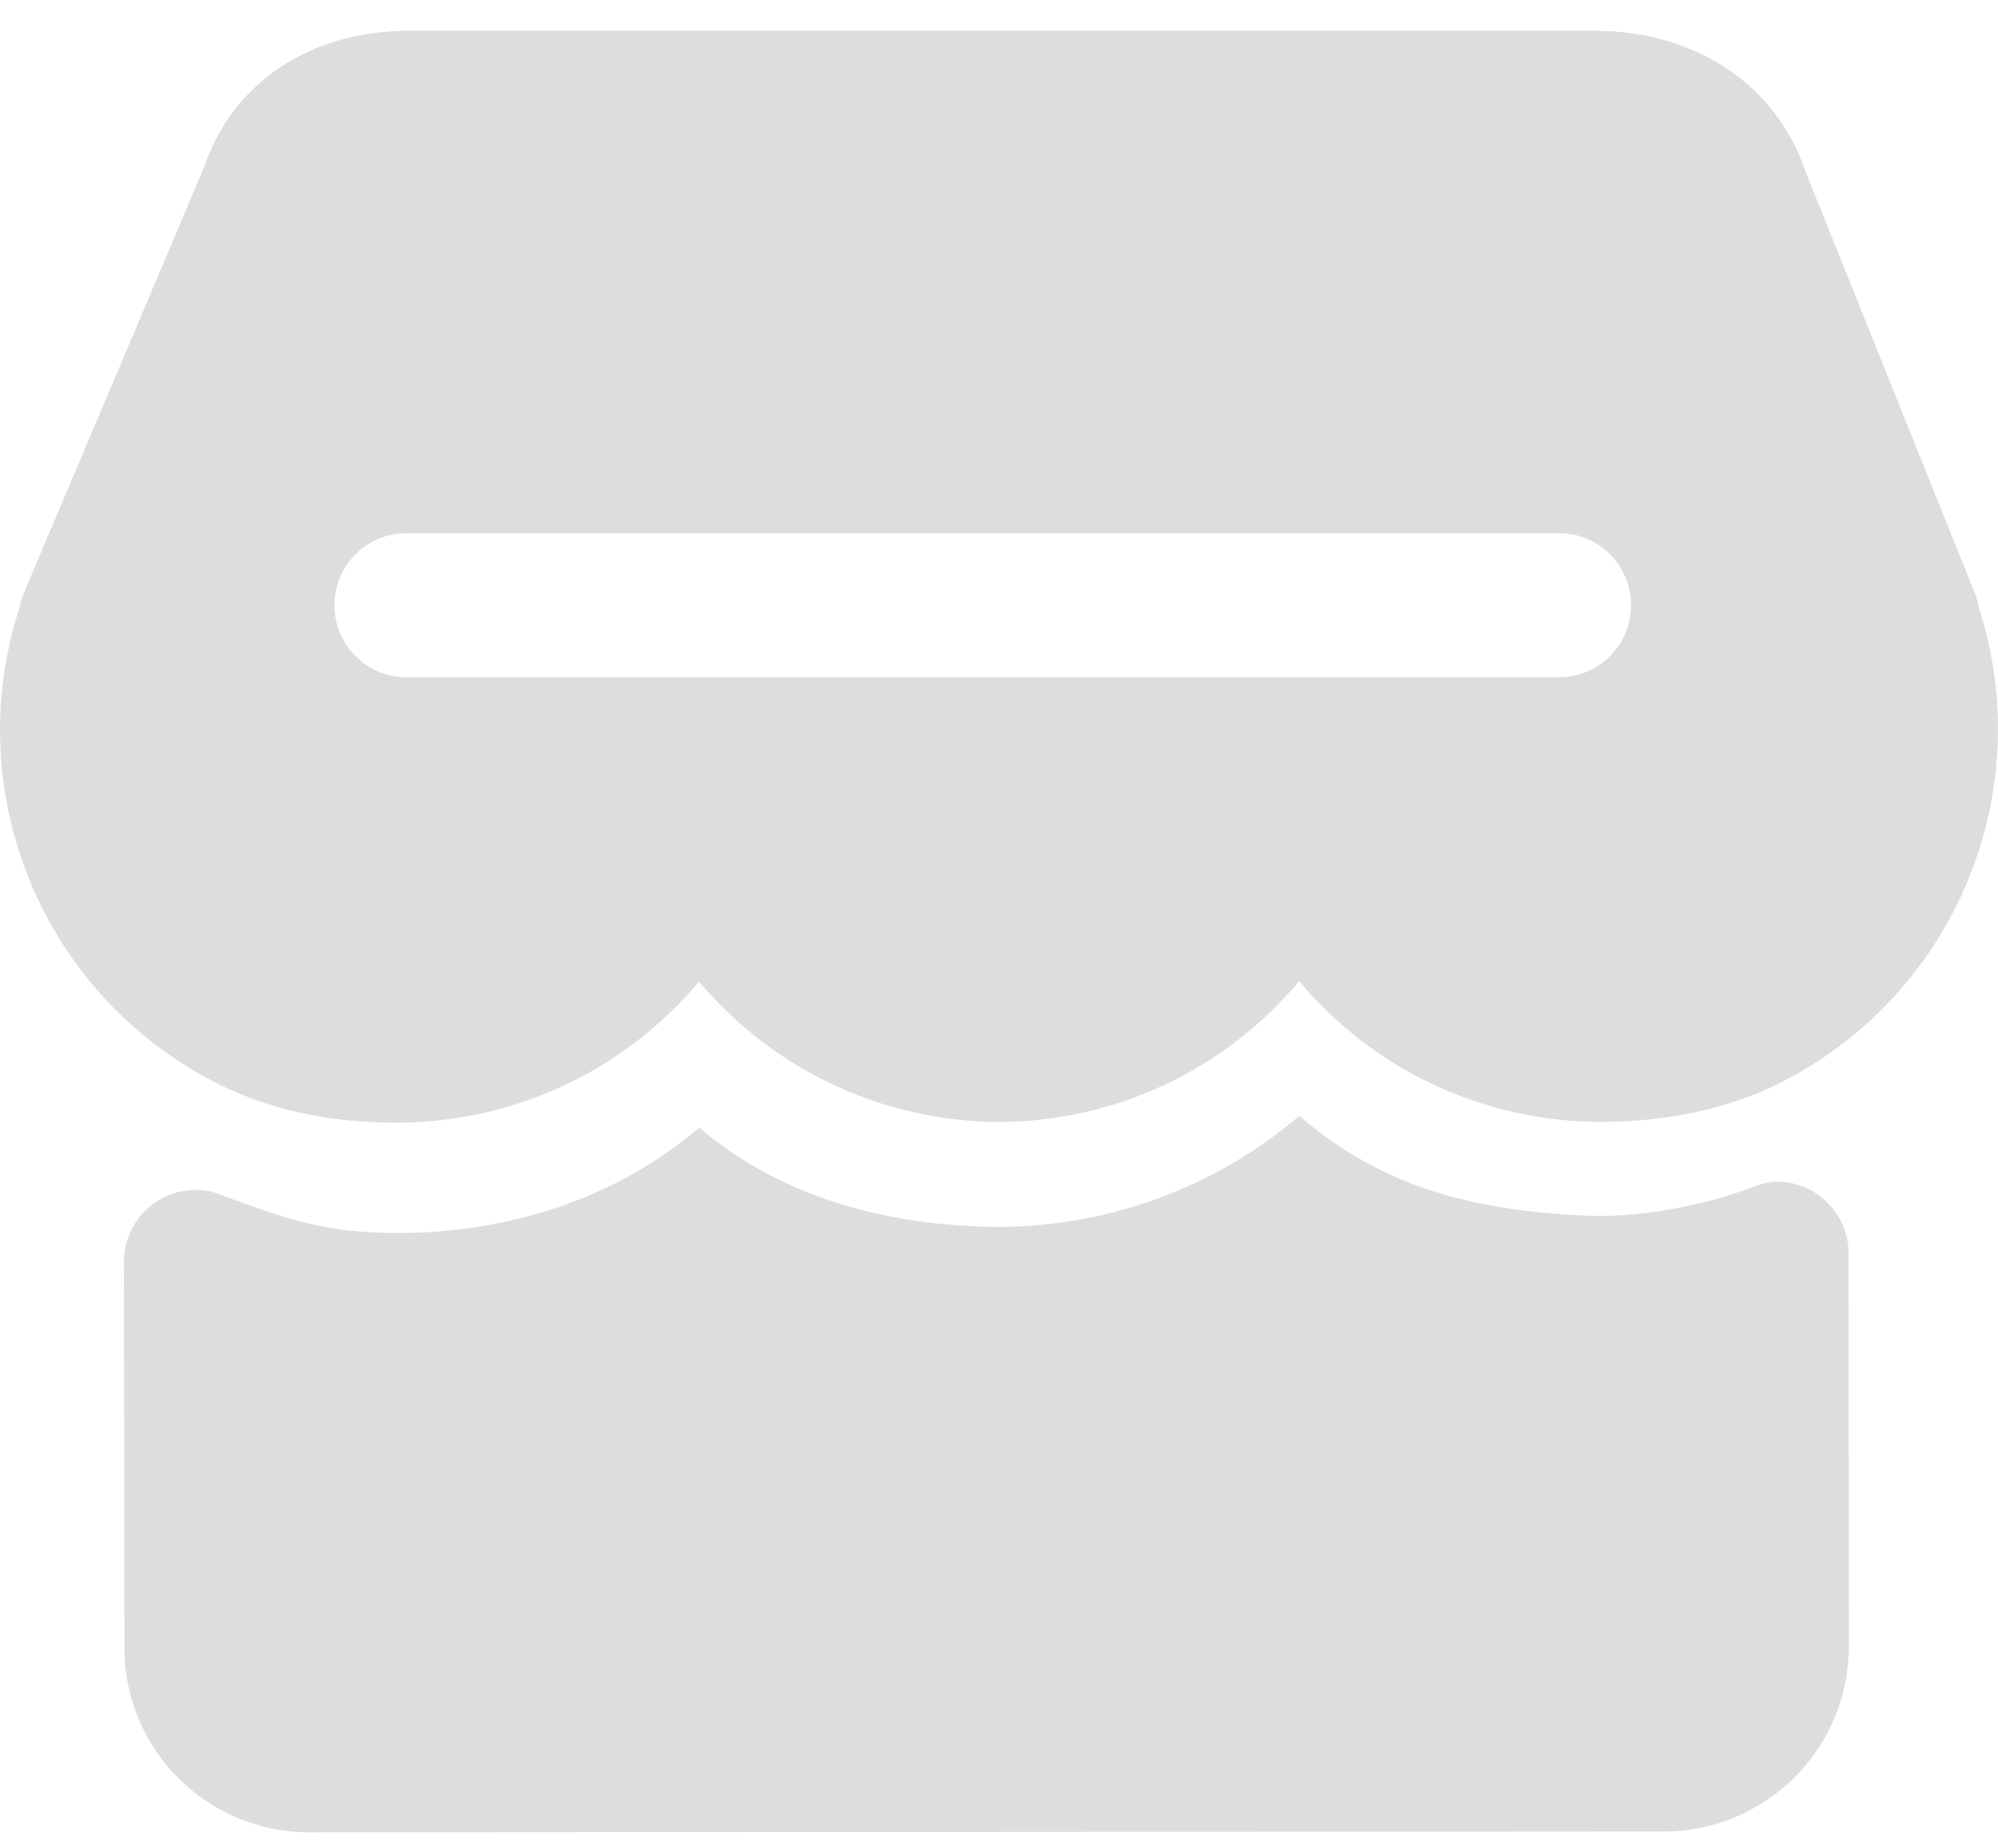 <?xml version="1.0" encoding="UTF-8"?>
<svg width="40px" height="37px" viewBox="0 0 40 37" version="1.1" xmlns="http://www.w3.org/2000/svg" xmlns:xlink="http://www.w3.org/1999/xlink">
    <!-- Generator: Sketch 51.3 (57544) - http://www.bohemiancoding.com/sketch -->
    <title>Rectangle 20 Copy</title>
    <desc>Created with Sketch.</desc>
    <defs>
        <rect id="path-1" x="0" y="0" width="750" height="98"></rect>
        <filter x="-1.1%" y="-9.2%" width="102.1%" height="116.3%" filterUnits="objectBoundingBox" id="filter-2">
            <feOffset dx="0" dy="-1" in="SourceAlpha" result="shadowOffsetOuter1"></feOffset>
            <feGaussianBlur stdDeviation="2.5" in="shadowOffsetOuter1" result="shadowBlurOuter1"></feGaussianBlur>
            <feColorMatrix values="0 0 0 0 0   0 0 0 0 0   0 0 0 0 0  0 0 0 0.1 0" type="matrix" in="shadowBlurOuter1"></feColorMatrix>
        </filter>
    </defs>
    <g id="掌单销售工具" stroke="none" stroke-width="1" fill="none" fill-rule="evenodd">
        <g id="3我的1-1" transform="translate(-105, -1254)">
            <rect fill="#FFFFFF" x="0" y="0" width="750" height="1334"></rect>
            <g id="Group-4" transform="translate(0, 1238)">
                <g id="Rectangle-Copy">
                    <use fill="black" fill-opacity="1" filter="url(#filter-2)" xlink:href="#path-1"></use>
                    <use fill="#FFFFFF" fill-rule="evenodd" xlink:href="#path-1"></use>
                </g>
                <g id="精选-copy" transform="translate(105, 15)" fill="#DDDDDD">
                    <g id="商店" transform="translate(0, 1.6)">
                        <path d="M39.612,11.551 C39.609,11.529 39.605,11.509 39.601,11.492 C39.583,11.408 39.56,11.327 39.527,11.25 L36.147,2.835 C35.563,1.096 33.946,0.016 31.913,0.016 L8.186,0.016 C6.193,0.016 4.645,1.076 4.084,2.751 L0.449,11.337 C0.432,11.388 0.413,11.463 0.398,11.539 C0.134,12.35 0.001,13.182 0.001,14.017 C0.004,16.954 1.616,19.637 4.205,21.014 C5.27,21.585 6.526,21.873 7.937,21.873 L7.941,21.873 C10.308,21.868 12.5,20.828 13.994,19.048 C15.48,20.812 17.655,21.846 20.017,21.86 C22.361,21.843 24.528,20.805 26.009,19.041 C27.503,20.821 29.698,21.858 32.076,21.858 C33.515,21.849 34.793,21.548 35.869,20.956 C38.418,19.565 40,16.892 39.999,13.987 C40,13.15 39.863,12.314 39.612,11.551 Z M31.212,12.957 L8.137,12.957 C7.341,12.957 6.695,12.311 6.695,11.515 C6.695,10.719 7.341,10.073 8.137,10.073 L31.212,10.073 C32.01,10.073 32.654,10.719 32.654,11.515 C32.654,12.311 32.01,12.957 31.212,12.957 Z" id="Shape" fill-rule="nonzero"></path>
                        <path d="M37.009,24.495 C37.009,23.698 36.365,23.053 35.567,23.053 C35.419,23.053 35.285,23.095 35.15,23.138 C34.082,23.561 32.715,23.789 31.684,23.732 C29.411,23.611 27.679,23.158 26.011,21.738 C24.365,23.141 22.265,23.94 20.03,23.96 C17.763,23.946 15.652,23.377 13.998,21.972 C12.334,23.39 10.21,24.081 7.947,24.081 L7.938,24.081 C6.557,24.081 5.778,23.819 4.52,23.354 C4.486,23.337 4.45,23.328 4.414,23.316 C4.353,23.293 4.307,23.277 4.245,23.254 C4.245,23.254 4.037,23.218 3.923,23.218 L3.921,23.218 C3.125,23.218 2.48,23.865 2.481,24.662 L2.491,32.391 C2.491,34.424 4.148,36.078 6.186,36.078 L33.323,36.061 C35.358,36.055 37.014,34.396 37.014,32.363 L37.009,24.495 Z" id="Shape" fill-rule="nonzero"></path>
                    </g>
                </g>
            </g>
        </g>
    </g>
</svg>